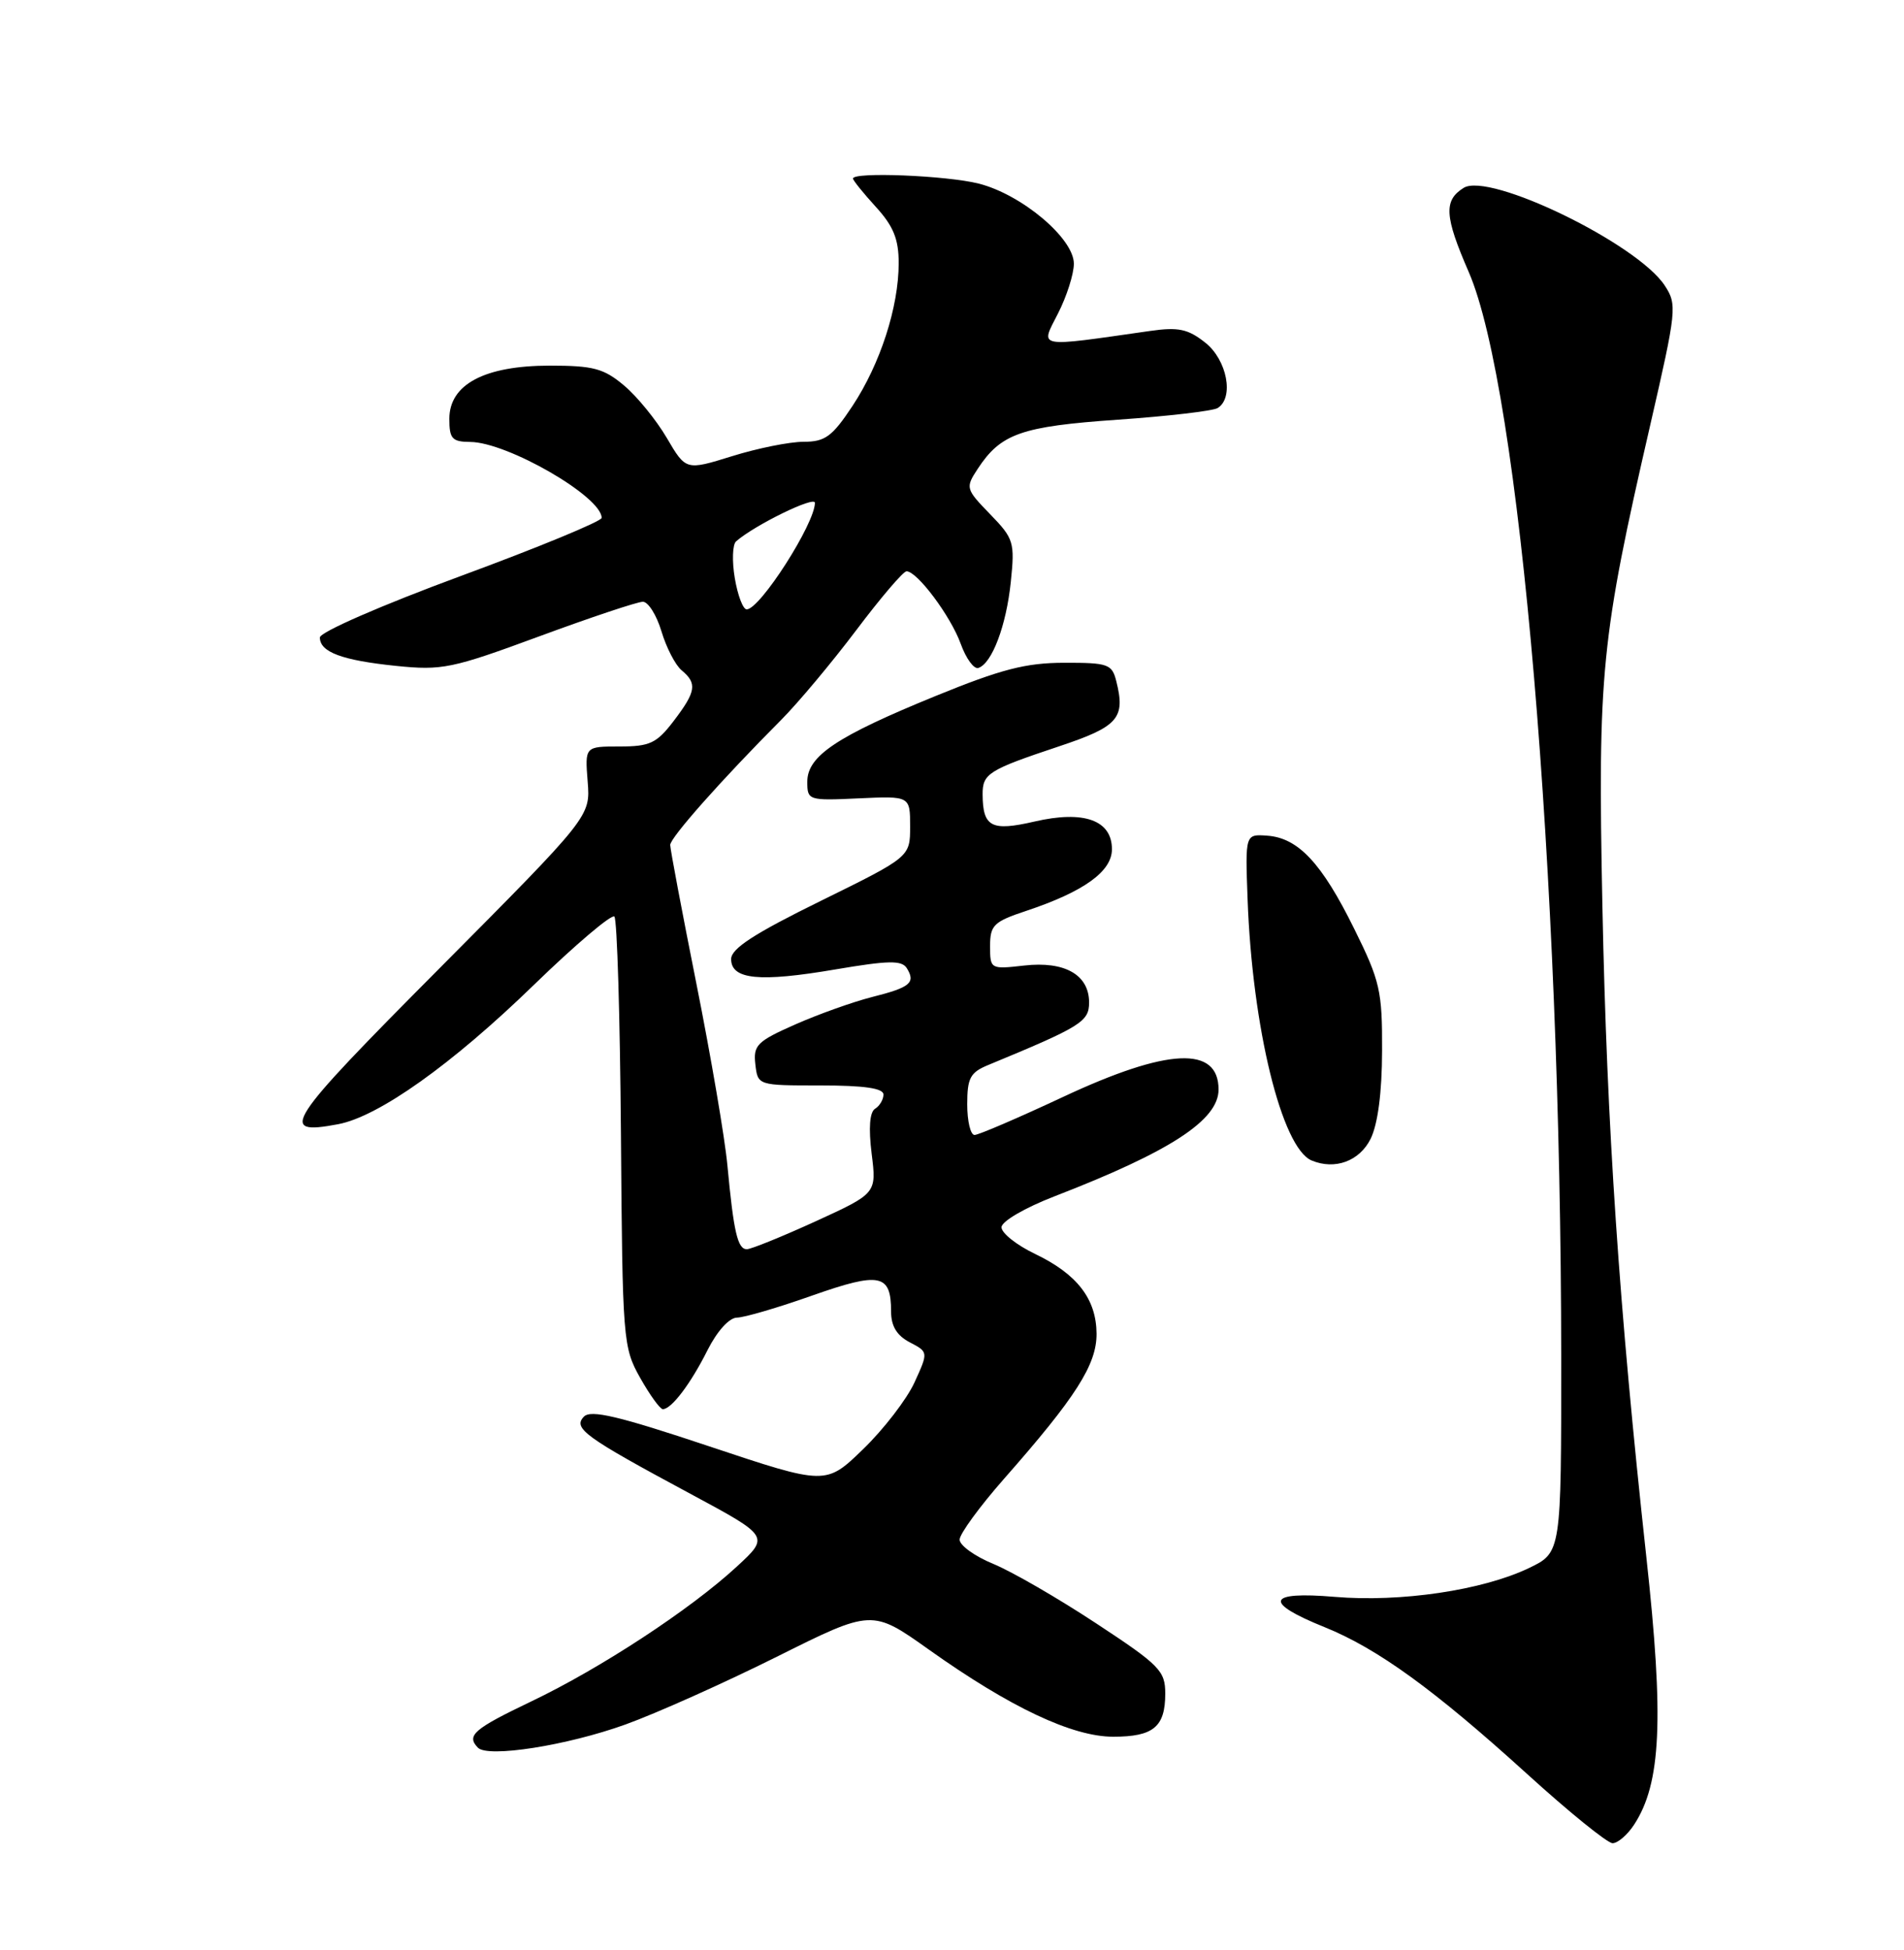 <?xml version="1.0" encoding="UTF-8" standalone="no"?>
<!DOCTYPE svg PUBLIC "-//W3C//DTD SVG 1.1//EN" "http://www.w3.org/Graphics/SVG/1.1/DTD/svg11.dtd" >
<svg xmlns="http://www.w3.org/2000/svg" xmlns:xlink="http://www.w3.org/1999/xlink" version="1.1" viewBox="0 0 250 256">
 <g >
 <path fill="currentColor"
d=" M 214.56 239.55 C 218.11 234.13 218.50 225.68 216.17 204.42 C 212.58 171.57 210.99 148.00 210.40 119.00 C 209.78 88.25 210.21 83.90 216.68 55.80 C 220.15 40.69 220.23 40.00 218.58 37.48 C 214.97 31.98 195.53 22.54 192.17 24.67 C 189.54 26.32 189.67 28.40 192.84 35.69 C 199.55 51.12 204.96 114.58 204.99 178.16 C 205.00 203.82 205.00 203.82 200.75 205.86 C 194.64 208.78 183.92 210.37 175.25 209.64 C 166.32 208.88 165.83 210.36 173.93 213.62 C 180.88 216.43 188.32 221.82 200.50 232.88 C 206.00 237.88 211.05 241.97 211.73 241.98 C 212.40 241.99 213.68 240.90 214.56 239.55 Z  M 82.11 226.40 C 86.17 224.94 95.12 220.93 102.00 217.50 C 114.50 211.26 114.50 211.26 122.00 216.59 C 132.64 224.15 140.80 228.00 146.17 228.00 C 151.45 228.00 153.00 226.71 153.00 222.34 C 153.00 219.35 152.28 218.61 143.93 213.12 C 138.94 209.83 132.87 206.32 130.44 205.32 C 128.00 204.32 126.01 202.89 126.00 202.13 C 126.00 201.38 128.63 197.78 131.84 194.13 C 141.26 183.44 144.00 179.15 143.98 175.10 C 143.95 170.53 141.44 167.27 135.89 164.61 C 133.47 163.45 131.50 161.88 131.50 161.12 C 131.50 160.35 134.54 158.57 138.50 157.04 C 153.65 151.18 160.00 147.05 160.00 143.04 C 160.00 137.26 153.32 137.58 139.60 144.00 C 133.72 146.75 128.49 149.00 127.96 149.00 C 127.43 149.00 127.00 147.19 127.00 144.98 C 127.00 141.53 127.39 140.79 129.75 139.82 C 141.94 134.78 143.00 134.13 143.00 131.61 C 143.00 127.97 139.80 126.15 134.46 126.76 C 130.05 127.26 130.00 127.23 130.00 124.21 C 130.00 121.46 130.47 121.00 134.75 119.58 C 142.31 117.06 146.00 114.41 146.00 111.49 C 146.00 107.67 142.31 106.35 135.81 107.86 C 130.17 109.16 129.05 108.57 129.02 104.31 C 129.00 101.56 129.77 101.08 139.00 98.00 C 146.84 95.39 147.80 94.30 146.57 89.42 C 146.01 87.18 145.49 87.00 139.73 87.01 C 134.69 87.02 131.47 87.85 122.85 91.37 C 109.84 96.68 106.00 99.25 106.00 102.63 C 106.00 105.07 106.14 105.12 112.75 104.81 C 119.50 104.50 119.50 104.50 119.50 108.50 C 119.50 112.50 119.50 112.50 107.75 118.28 C 99.04 122.56 96.00 124.53 96.00 125.91 C 96.00 128.60 99.72 128.97 109.68 127.27 C 116.69 126.08 118.41 126.05 119.07 127.11 C 120.25 129.02 119.52 129.63 114.51 130.89 C 112.02 131.52 107.48 133.14 104.42 134.49 C 99.40 136.71 98.89 137.22 99.18 139.73 C 99.50 142.50 99.50 142.50 107.75 142.50 C 113.47 142.50 116.00 142.87 116.00 143.69 C 116.00 144.35 115.50 145.19 114.90 145.56 C 114.19 146.00 114.03 148.07 114.45 151.46 C 115.10 156.67 115.10 156.67 107.09 160.34 C 102.68 162.35 98.62 164.00 98.06 164.00 C 96.85 164.00 96.33 161.74 95.51 153.00 C 95.18 149.43 93.35 138.72 91.45 129.20 C 89.55 119.69 88.00 111.47 88.00 110.93 C 88.00 109.97 94.73 102.38 102.56 94.52 C 104.79 92.28 109.23 86.97 112.43 82.73 C 115.63 78.48 118.60 75.00 119.03 75.00 C 120.43 75.00 124.83 80.89 126.14 84.51 C 126.84 86.45 127.88 87.88 128.46 87.69 C 130.25 87.11 132.13 82.13 132.72 76.40 C 133.26 71.19 133.12 70.71 130.00 67.50 C 126.79 64.19 126.75 64.03 128.37 61.56 C 131.41 56.92 134.09 55.98 146.76 55.10 C 153.37 54.64 159.27 53.95 159.88 53.57 C 162.07 52.22 161.12 47.24 158.25 44.98 C 155.98 43.18 154.72 42.92 151.00 43.45 C 135.88 45.61 136.58 45.74 138.90 41.19 C 140.06 38.93 141.00 35.97 141.00 34.62 C 141.00 31.29 134.15 25.53 128.50 24.10 C 124.27 23.04 112.00 22.54 112.00 23.44 C 112.00 23.68 113.35 25.35 115.00 27.16 C 117.31 29.69 118.00 31.39 118.00 34.54 C 118.00 40.31 115.58 47.78 111.93 53.30 C 109.26 57.33 108.34 58.00 105.49 58.00 C 103.67 58.00 99.45 58.85 96.12 59.89 C 90.06 61.77 90.06 61.77 87.55 57.49 C 86.17 55.14 83.65 52.04 81.94 50.61 C 79.28 48.37 77.91 48.00 72.17 48.00 C 63.62 48.01 59.00 50.46 59.00 54.99 C 59.00 57.60 59.36 58.00 61.75 58.02 C 66.63 58.06 79.00 65.20 79.00 67.99 C 79.00 68.43 70.68 71.87 60.50 75.62 C 50.09 79.46 42.00 82.99 42.00 83.69 C 42.00 85.61 44.91 86.69 52.00 87.42 C 58.06 88.04 59.34 87.77 70.81 83.54 C 77.59 81.04 83.70 79.00 84.41 79.00 C 85.11 79.00 86.21 80.75 86.85 82.88 C 87.49 85.02 88.68 87.32 89.50 88.00 C 91.57 89.72 91.40 90.79 88.45 94.66 C 86.22 97.58 85.33 98.00 81.35 98.00 C 76.80 98.00 76.80 98.00 77.16 102.59 C 77.53 107.18 77.53 107.18 57.72 127.11 C 37.40 147.54 36.40 149.09 44.39 147.59 C 49.71 146.59 59.35 139.74 70.10 129.30 C 75.55 124.01 80.31 119.98 80.67 120.33 C 81.03 120.69 81.41 133.54 81.53 148.87 C 81.73 175.98 81.80 176.87 84.05 180.88 C 85.33 183.15 86.67 185.00 87.03 185.00 C 88.16 185.00 90.68 181.68 92.90 177.25 C 94.17 174.74 95.75 172.99 96.77 172.98 C 97.72 172.97 102.17 171.67 106.65 170.08 C 115.55 166.95 117.00 167.24 117.00 172.17 C 117.00 174.09 117.75 175.33 119.45 176.22 C 121.90 177.50 121.90 177.50 120.07 181.50 C 119.06 183.70 116.03 187.64 113.33 190.25 C 108.44 194.99 108.44 194.99 93.13 189.88 C 81.22 185.90 77.57 185.04 76.67 185.98 C 75.19 187.51 76.77 188.65 90.63 196.10 C 101.05 201.70 101.05 201.70 96.73 205.68 C 90.65 211.29 78.86 219.02 69.75 223.37 C 62.20 226.98 61.20 227.84 62.75 229.44 C 64.06 230.79 74.45 229.16 82.11 226.40 Z  M 179.97 149.50 C 180.91 147.58 181.46 143.43 181.47 137.95 C 181.50 130.08 181.21 128.80 177.81 121.93 C 173.55 113.30 170.46 110.00 166.39 109.71 C 163.50 109.50 163.50 109.50 163.81 118.00 C 164.42 134.88 168.30 150.71 172.22 152.35 C 175.28 153.63 178.51 152.44 179.97 149.50 Z  M 96.48 75.90 C 96.10 73.65 96.18 71.48 96.65 71.07 C 99.13 68.91 107.00 65.07 107.00 66.01 C 107.00 68.74 99.79 80.00 98.04 80.00 C 97.56 80.00 96.86 78.16 96.48 75.90 Z "/>
</g>
</svg>